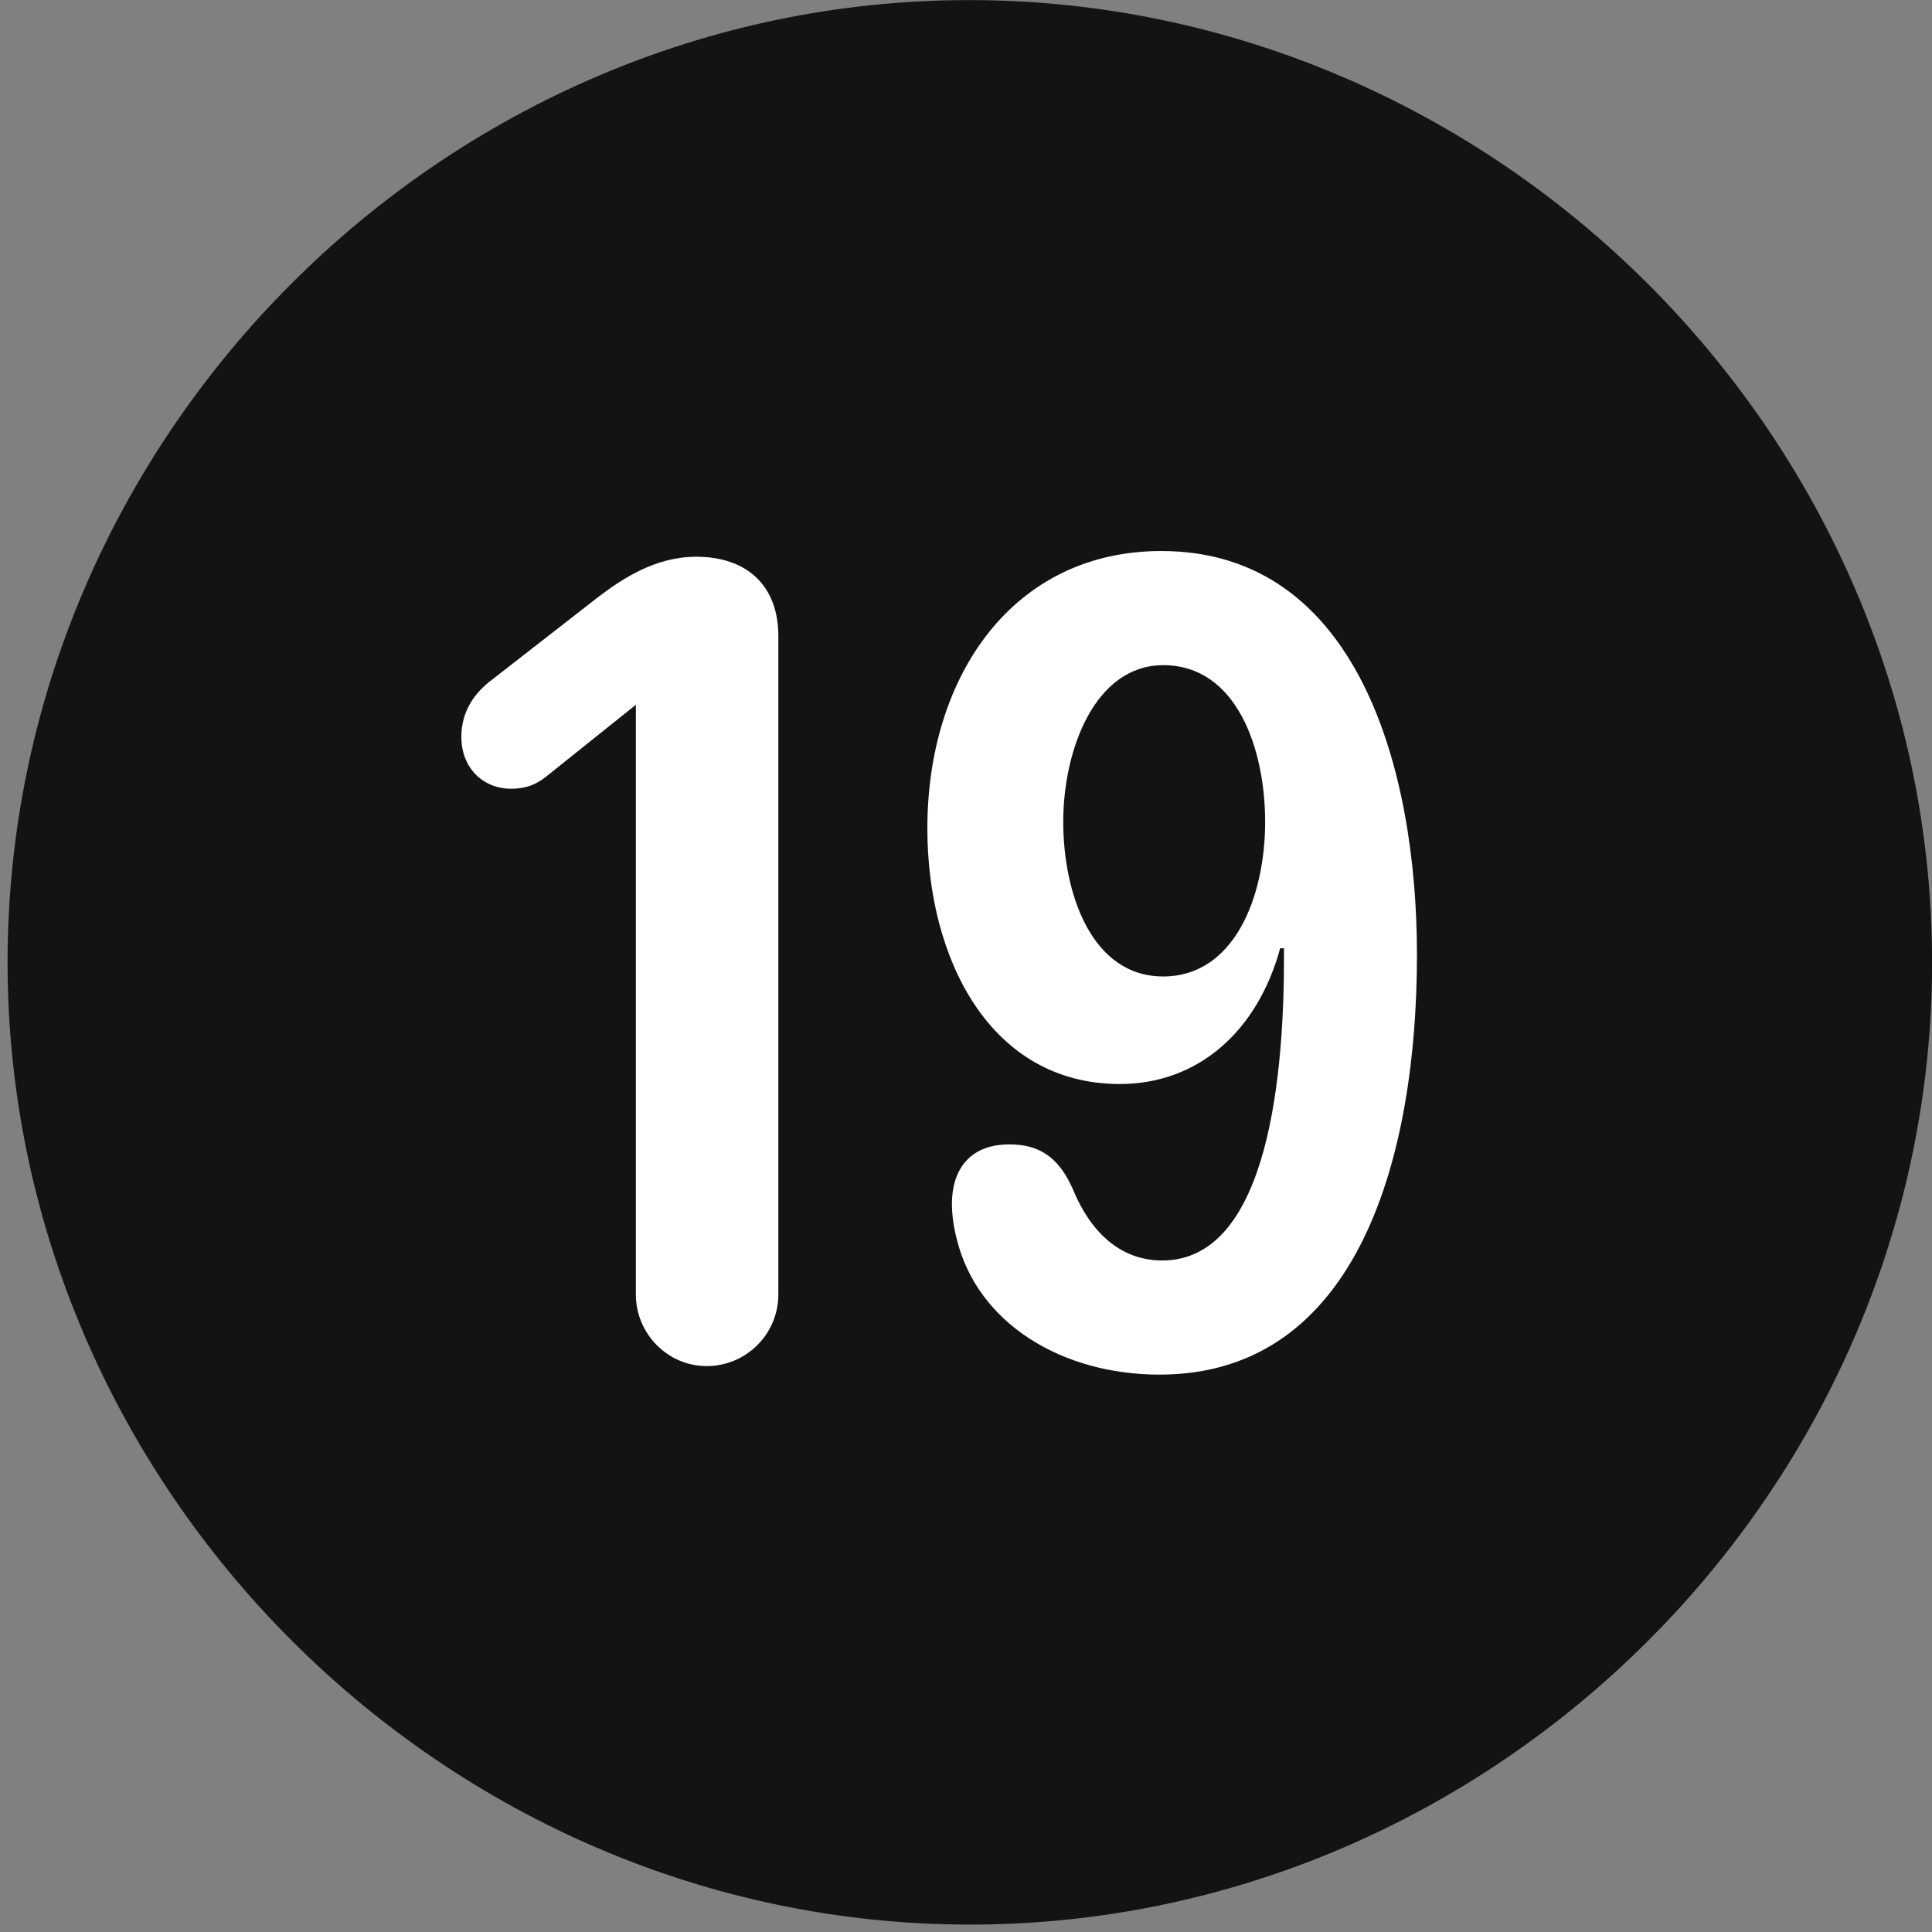 <svg width="24" height="24" viewBox="0 0 24 24" fill="none" xmlns="http://www.w3.org/2000/svg">
<rect x="0" y="0" width="24" height="24" fill="#808080" stroke="none"/>
<g clip-path="url(#clip0_2207_26951)">
<path d="M12.048 23.908C18.587 23.908 24.001 18.482 24.001 11.955C24.001 5.416 18.575 0.001 12.036 0.001C5.509 0.001 0.094 5.416 0.094 11.955C0.094 18.482 5.52 23.908 12.048 23.908Z" fill="black" fill-opacity="0.85"/>
<path d="M8.778 16.97C8.298 16.97 7.899 16.572 7.899 16.08V8.755L6.786 9.646C6.669 9.74 6.54 9.798 6.352 9.798C5.989 9.798 5.731 9.529 5.731 9.154C5.731 8.837 5.895 8.603 6.118 8.439L7.442 7.408C7.723 7.197 8.134 6.916 8.649 6.916C9.282 6.916 9.669 7.279 9.669 7.9V16.08C9.669 16.572 9.27 16.97 8.778 16.97ZM13.911 13.466C12.305 13.466 11.52 11.919 11.52 10.291C11.52 8.392 12.587 6.845 14.427 6.845C16.876 6.845 17.602 9.576 17.602 11.861C17.602 14.334 16.887 17.076 14.403 17.076C13.196 17.076 12.141 16.443 11.884 15.388C11.848 15.248 11.825 15.095 11.825 14.955C11.825 14.556 12.024 14.216 12.54 14.216C12.903 14.216 13.149 14.369 13.325 14.767C13.536 15.283 13.899 15.658 14.438 15.658C15.786 15.658 15.95 13.244 15.95 11.908C15.95 11.873 15.95 11.826 15.95 11.779H15.903C15.622 12.81 14.884 13.466 13.911 13.466ZM14.45 12.13C15.329 12.13 15.716 11.146 15.716 10.209C15.716 9.306 15.364 8.263 14.45 8.263C13.606 8.263 13.208 9.306 13.208 10.209C13.208 11.099 13.559 12.13 14.45 12.13Z" fill="white"/>
</g>
<defs>
<clipPath id="clip0_2207_26951">
<rect width="23.906" height="23.918" fill="white" transform="translate(0.094 0.001)"/>
</clipPath>
</defs>
</svg>
